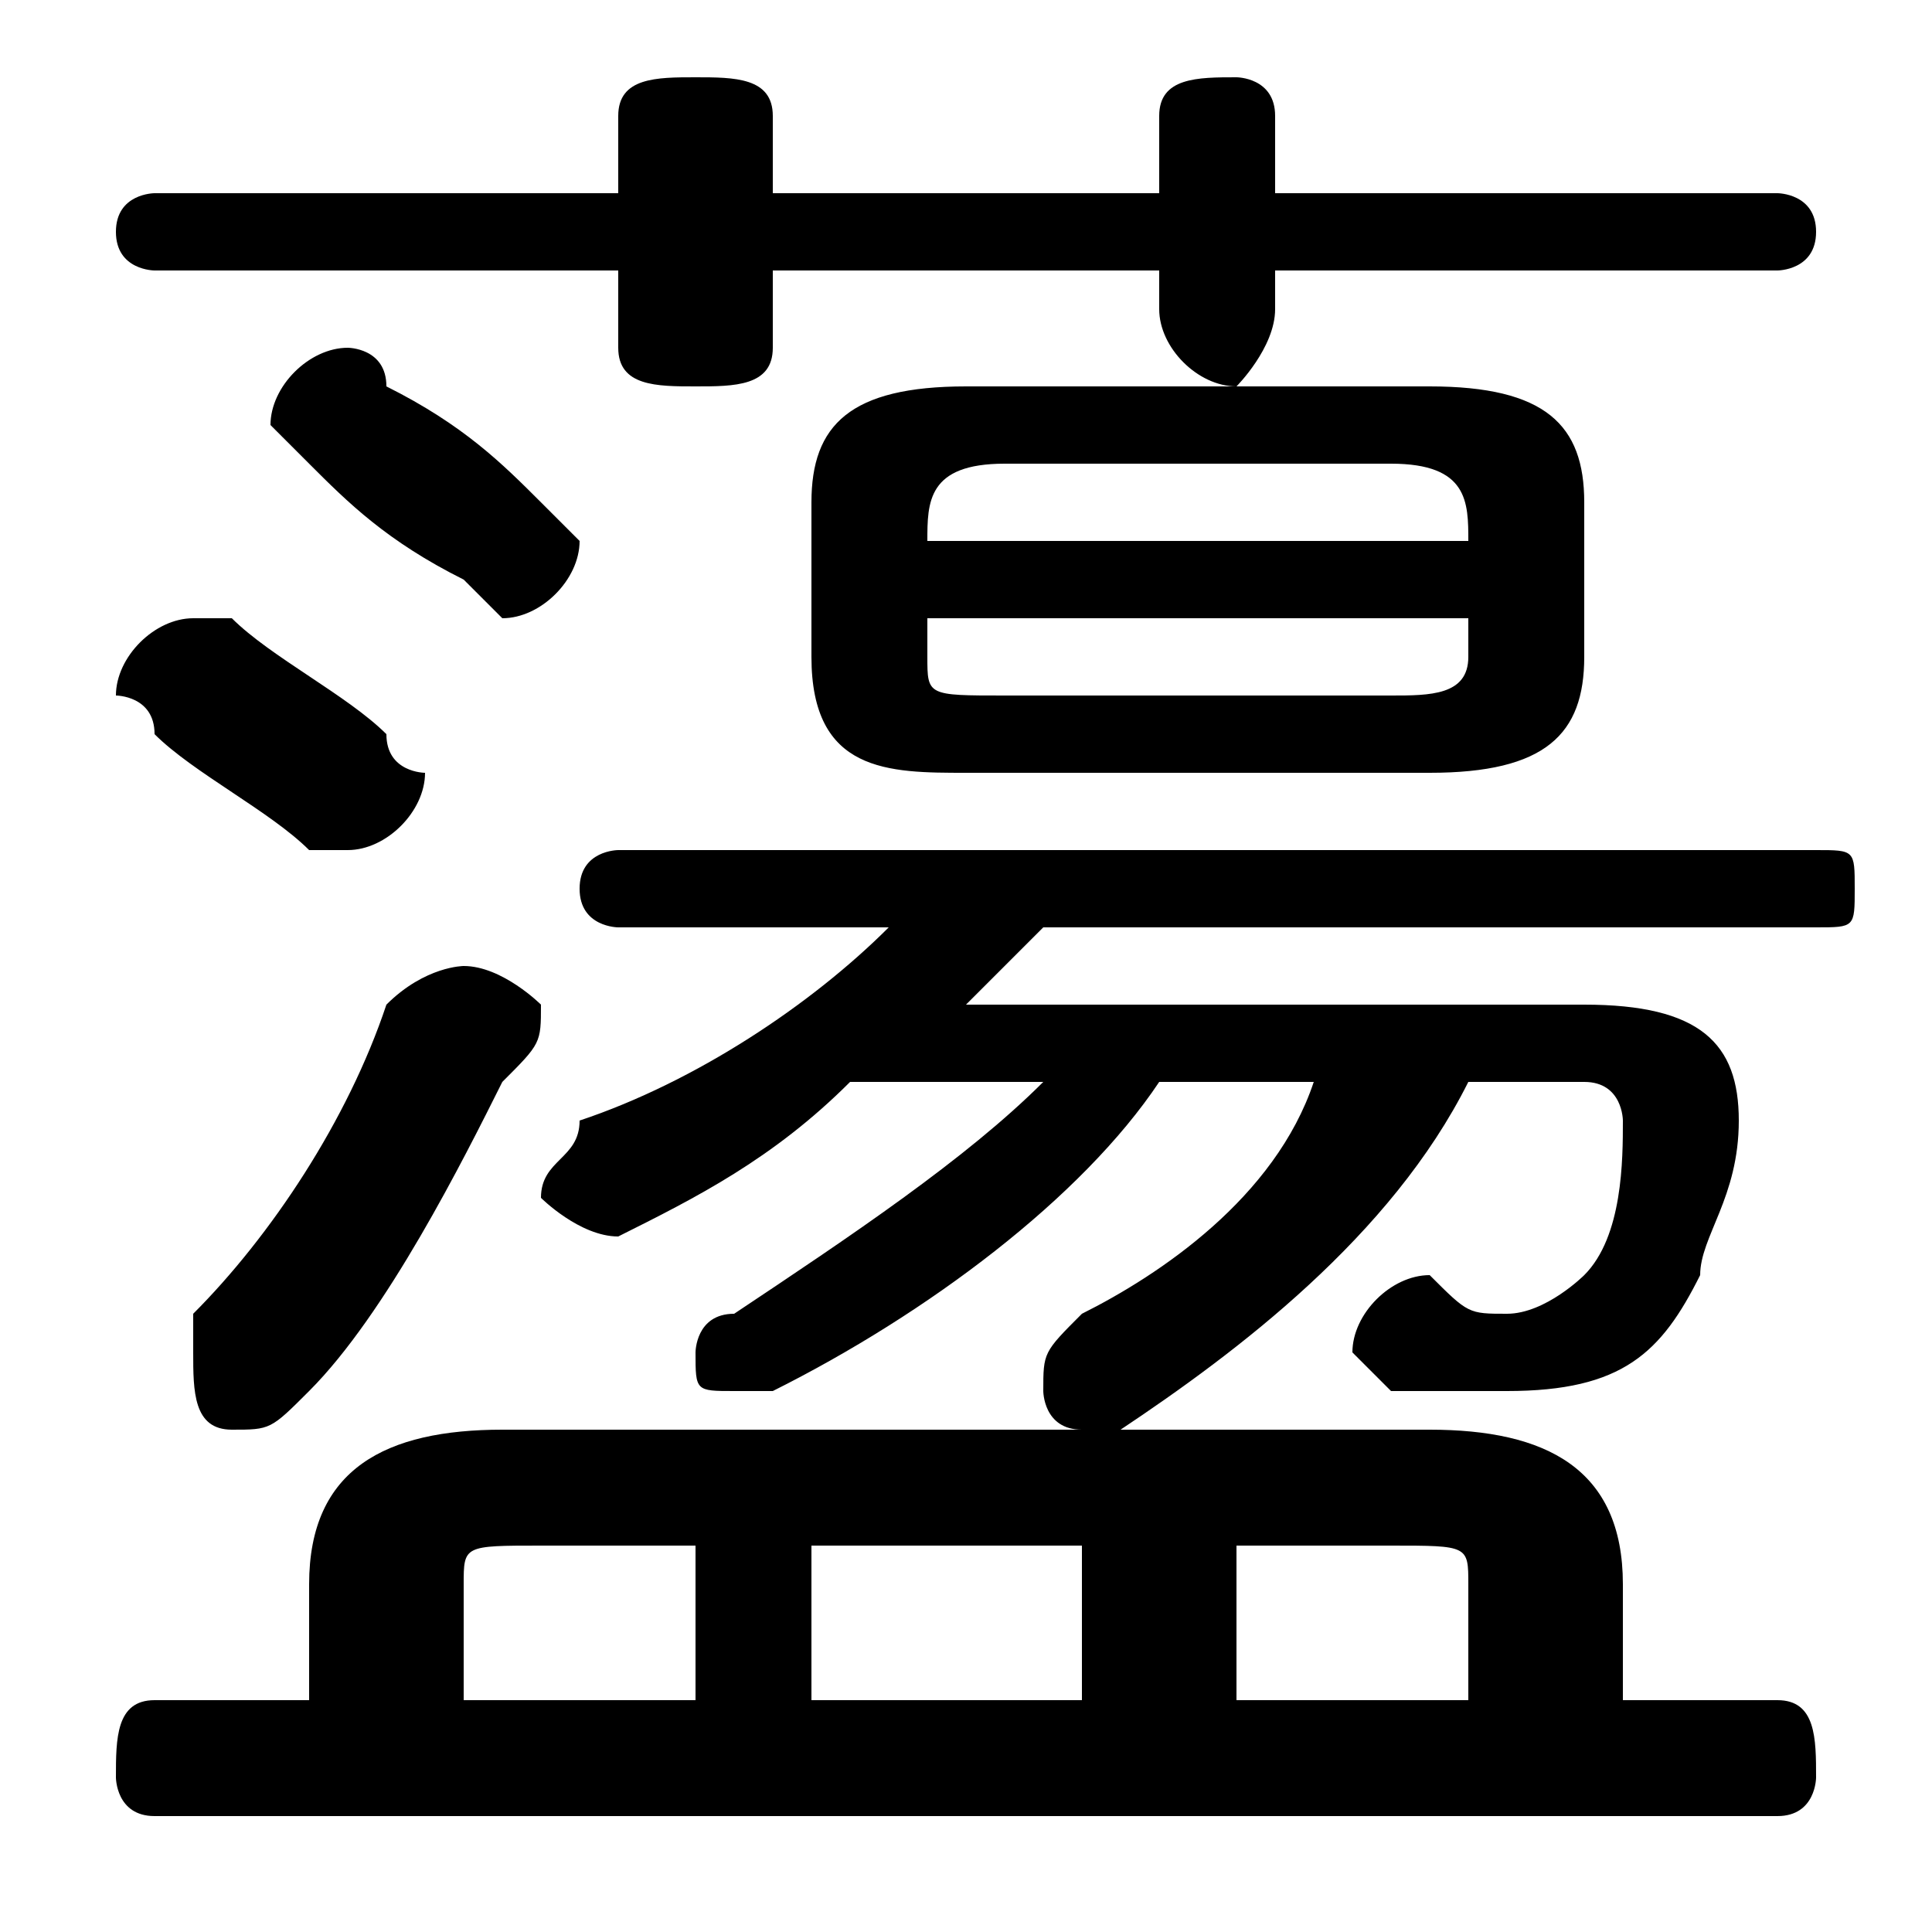 <svg xmlns="http://www.w3.org/2000/svg" viewBox="0 -44.0 50.0 50.0">
    <rect x="0" y="-44.0" width="50.0" height="50.0" fill="#808080" stroke="none"/>
    <g transform="scale(1, -1)">
        <!-- ボディの枠 -->
        <rect x="0" y="-6.0" width="50.0" height="50.0"
            stroke="white" fill="white"/>
        <!-- グリフ座標系の原点 -->
        <circle cx="0" cy="0" r="5" fill="white"/>
        <!-- グリフのアウトライン -->
        <g style="fill:black;stroke:#000000;stroke-width:0;stroke-linecap:round;stroke-linejoin:round;">
        <path d="M 34.0 16.0 C 33.0 13.0 30.0 11.0 28.0 10.0 C 27.0 9.0 27.0 9.0 27.0 8.0 C 27.0 8.0 27.0 7.0 28.0 7.0 C 28.0 7.0 29.0 7.0 29.0 7.0 C 32.0 9.0 36.0 12.0 38.0 16.0 L 41.0 16.0 C 42.0 16.0 42.0 15.0 42.0 15.0 C 42.0 14.0 42.0 12.0 41.0 11.0 C 41.0 11.0 40.0 10.0 39.0 10.0 C 38.0 10.0 38.0 10.0 37.0 11.0 C 36.0 11.0 35.0 10.0 35.0 9.0 C 35.0 9.0 36.0 8.0 36.0 8.0 C 37.0 8.0 38.0 8.0 39.0 8.0 C 42.0 8.0 43.0 9.0 44.0 11.0 C 44.0 12.0 45.0 13.0 45.0 15.0 C 45.0 17.0 44.0 18.0 41.0 18.0 L 25.0 18.0 C 26.0 19.0 26.0 19.0 27.0 20.0 L 47.0 20.0 C 48.0 20.0 48.0 20.0 48.0 21.0 C 48.0 22.0 48.0 22.0 47.0 22.0 L 16.0 22.0 C 16.0 22.0 15.0 22.0 15.0 21.0 C 15.0 20.0 16.0 20.0 16.0 20.0 L 23.0 20.0 C 21.0 18.0 18.0 16.0 15.0 15.0 C 15.0 14.0 14.0 14.0 14.0 13.0 C 14.0 13.0 15.0 12.0 16.0 12.0 C 16.0 12.0 16.0 12.0 16.0 12.0 C 18.0 13.0 20.0 14.0 22.0 16.0 L 27.0 16.0 C 25.0 14.0 22.0 12.0 19.0 10.0 C 18.0 10.0 18.0 9.0 18.0 9.0 C 18.0 8.0 18.0 8.0 19.0 8.0 C 19.0 8.0 20.0 8.0 20.0 8.0 C 24.0 10.0 28.0 13.0 30.0 16.0 Z M 8.0 -0.0 L 4.0 -0.0 C 3.0 -0.0 3.0 -1.0 3.0 -2.0 C 3.0 -2.0 3.0 -3.0 4.0 -3.0 L 46.0 -3.0 C 47.0 -3.0 47.0 -2.0 47.0 -2.0 C 47.0 -1.0 47.0 -0.0 46.0 -0.0 L 42.0 -0.0 L 42.0 3.0 C 42.0 6.0 40.0 7.0 37.0 7.0 L 13.0 7.0 C 10.0 7.0 8.0 6.0 8.0 3.0 Z M 12.0 -0.0 L 12.0 3.0 C 12.0 4.0 12.0 4.0 14.0 4.0 L 18.0 4.0 L 18.0 -0.0 Z M 38.0 -0.0 L 32.0 -0.0 L 32.0 4.0 L 36.0 4.0 C 38.0 4.0 38.0 4.0 38.0 3.0 Z M 28.0 -0.0 L 21.0 -0.0 L 21.0 4.0 L 28.0 4.0 Z M 37.0 24.0 C 40.0 24.0 41.0 25.0 41.0 27.0 L 41.0 31.0 C 41.0 33.0 40.0 34.0 37.0 34.0 L 25.0 34.0 C 22.0 34.0 21.0 33.0 21.0 31.0 L 21.0 27.0 C 21.0 24.0 23.0 24.0 25.0 24.0 Z M 26.0 26.0 C 24.0 26.0 24.0 26.0 24.0 27.0 L 24.0 28.0 L 38.0 28.0 L 38.0 27.0 C 38.0 26.0 37.0 26.0 36.0 26.0 Z M 38.0 30.0 L 24.0 30.0 L 24.0 30.0 C 24.0 31.0 24.0 32.0 26.0 32.0 L 36.0 32.0 C 38.0 32.0 38.0 31.0 38.0 30.0 Z M 30.0 39.0 L 20.0 39.0 L 20.0 41.0 C 20.0 42.0 19.0 42.0 18.0 42.0 C 17.0 42.0 16.0 42.0 16.0 41.0 L 16.0 39.0 L 4.0 39.0 C 4.0 39.0 3.0 39.0 3.0 38.0 C 3.0 37.0 4.0 37.0 4.0 37.0 L 16.0 37.0 L 16.0 35.0 C 16.0 34.0 17.0 34.0 18.0 34.0 C 19.0 34.0 20.0 34.0 20.0 35.0 L 20.0 37.0 L 30.0 37.0 L 30.0 36.0 C 30.0 35.0 31.0 34.0 32.0 34.0 C 32.0 34.0 33.0 35.0 33.0 36.0 L 33.0 37.0 L 46.0 37.0 C 46.0 37.0 47.0 37.0 47.0 38.0 C 47.0 39.0 46.0 39.0 46.0 39.0 L 33.0 39.0 L 33.0 41.0 C 33.0 42.0 32.0 42.0 32.0 42.0 C 31.0 42.0 30.0 42.0 30.0 41.0 Z M 10.0 34.0 C 10.0 35.0 9.0 35.0 9.0 35.0 C 8.0 35.0 7.0 34.0 7.0 33.0 C 7.0 33.0 8.0 32.0 8.0 32.0 C 9.0 31.0 10.0 30.0 12.0 29.0 C 12.0 29.0 13.0 28.0 13.0 28.0 C 14.0 28.0 15.0 29.0 15.0 30.0 C 15.0 30.0 14.0 31.0 14.0 31.0 C 13.0 32.0 12.0 33.0 10.0 34.0 Z M 10.0 18.0 C 9.0 15.0 7.0 12.0 5.0 10.0 C 5.0 10.0 5.0 9.0 5.0 9.0 C 5.0 8.0 5.0 7.0 6.0 7.0 C 7.0 7.0 7.0 7.0 8.0 8.0 C 10.0 10.0 12.0 14.0 13.0 16.0 C 14.0 17.0 14.0 17.0 14.0 18.0 C 14.0 18.0 13.0 19.0 12.0 19.0 C 12.0 19.0 11.0 19.0 10.0 18.0 Z M 6.0 28.0 C 6.0 28.0 5.0 28.0 5.0 28.0 C 4.0 28.0 3.0 27.0 3.0 26.0 C 3.0 26.0 4.0 26.0 4.0 25.0 C 5.0 24.0 7.0 23.0 8.0 22.0 C 8.0 22.0 9.0 22.0 9.0 22.0 C 10.0 22.0 11.0 23.0 11.0 24.0 C 11.0 24.0 10.0 24.0 10.0 25.0 C 9.0 26.0 7.0 27.0 6.0 28.0 Z"/>
    </g>
    </g>
</svg>
